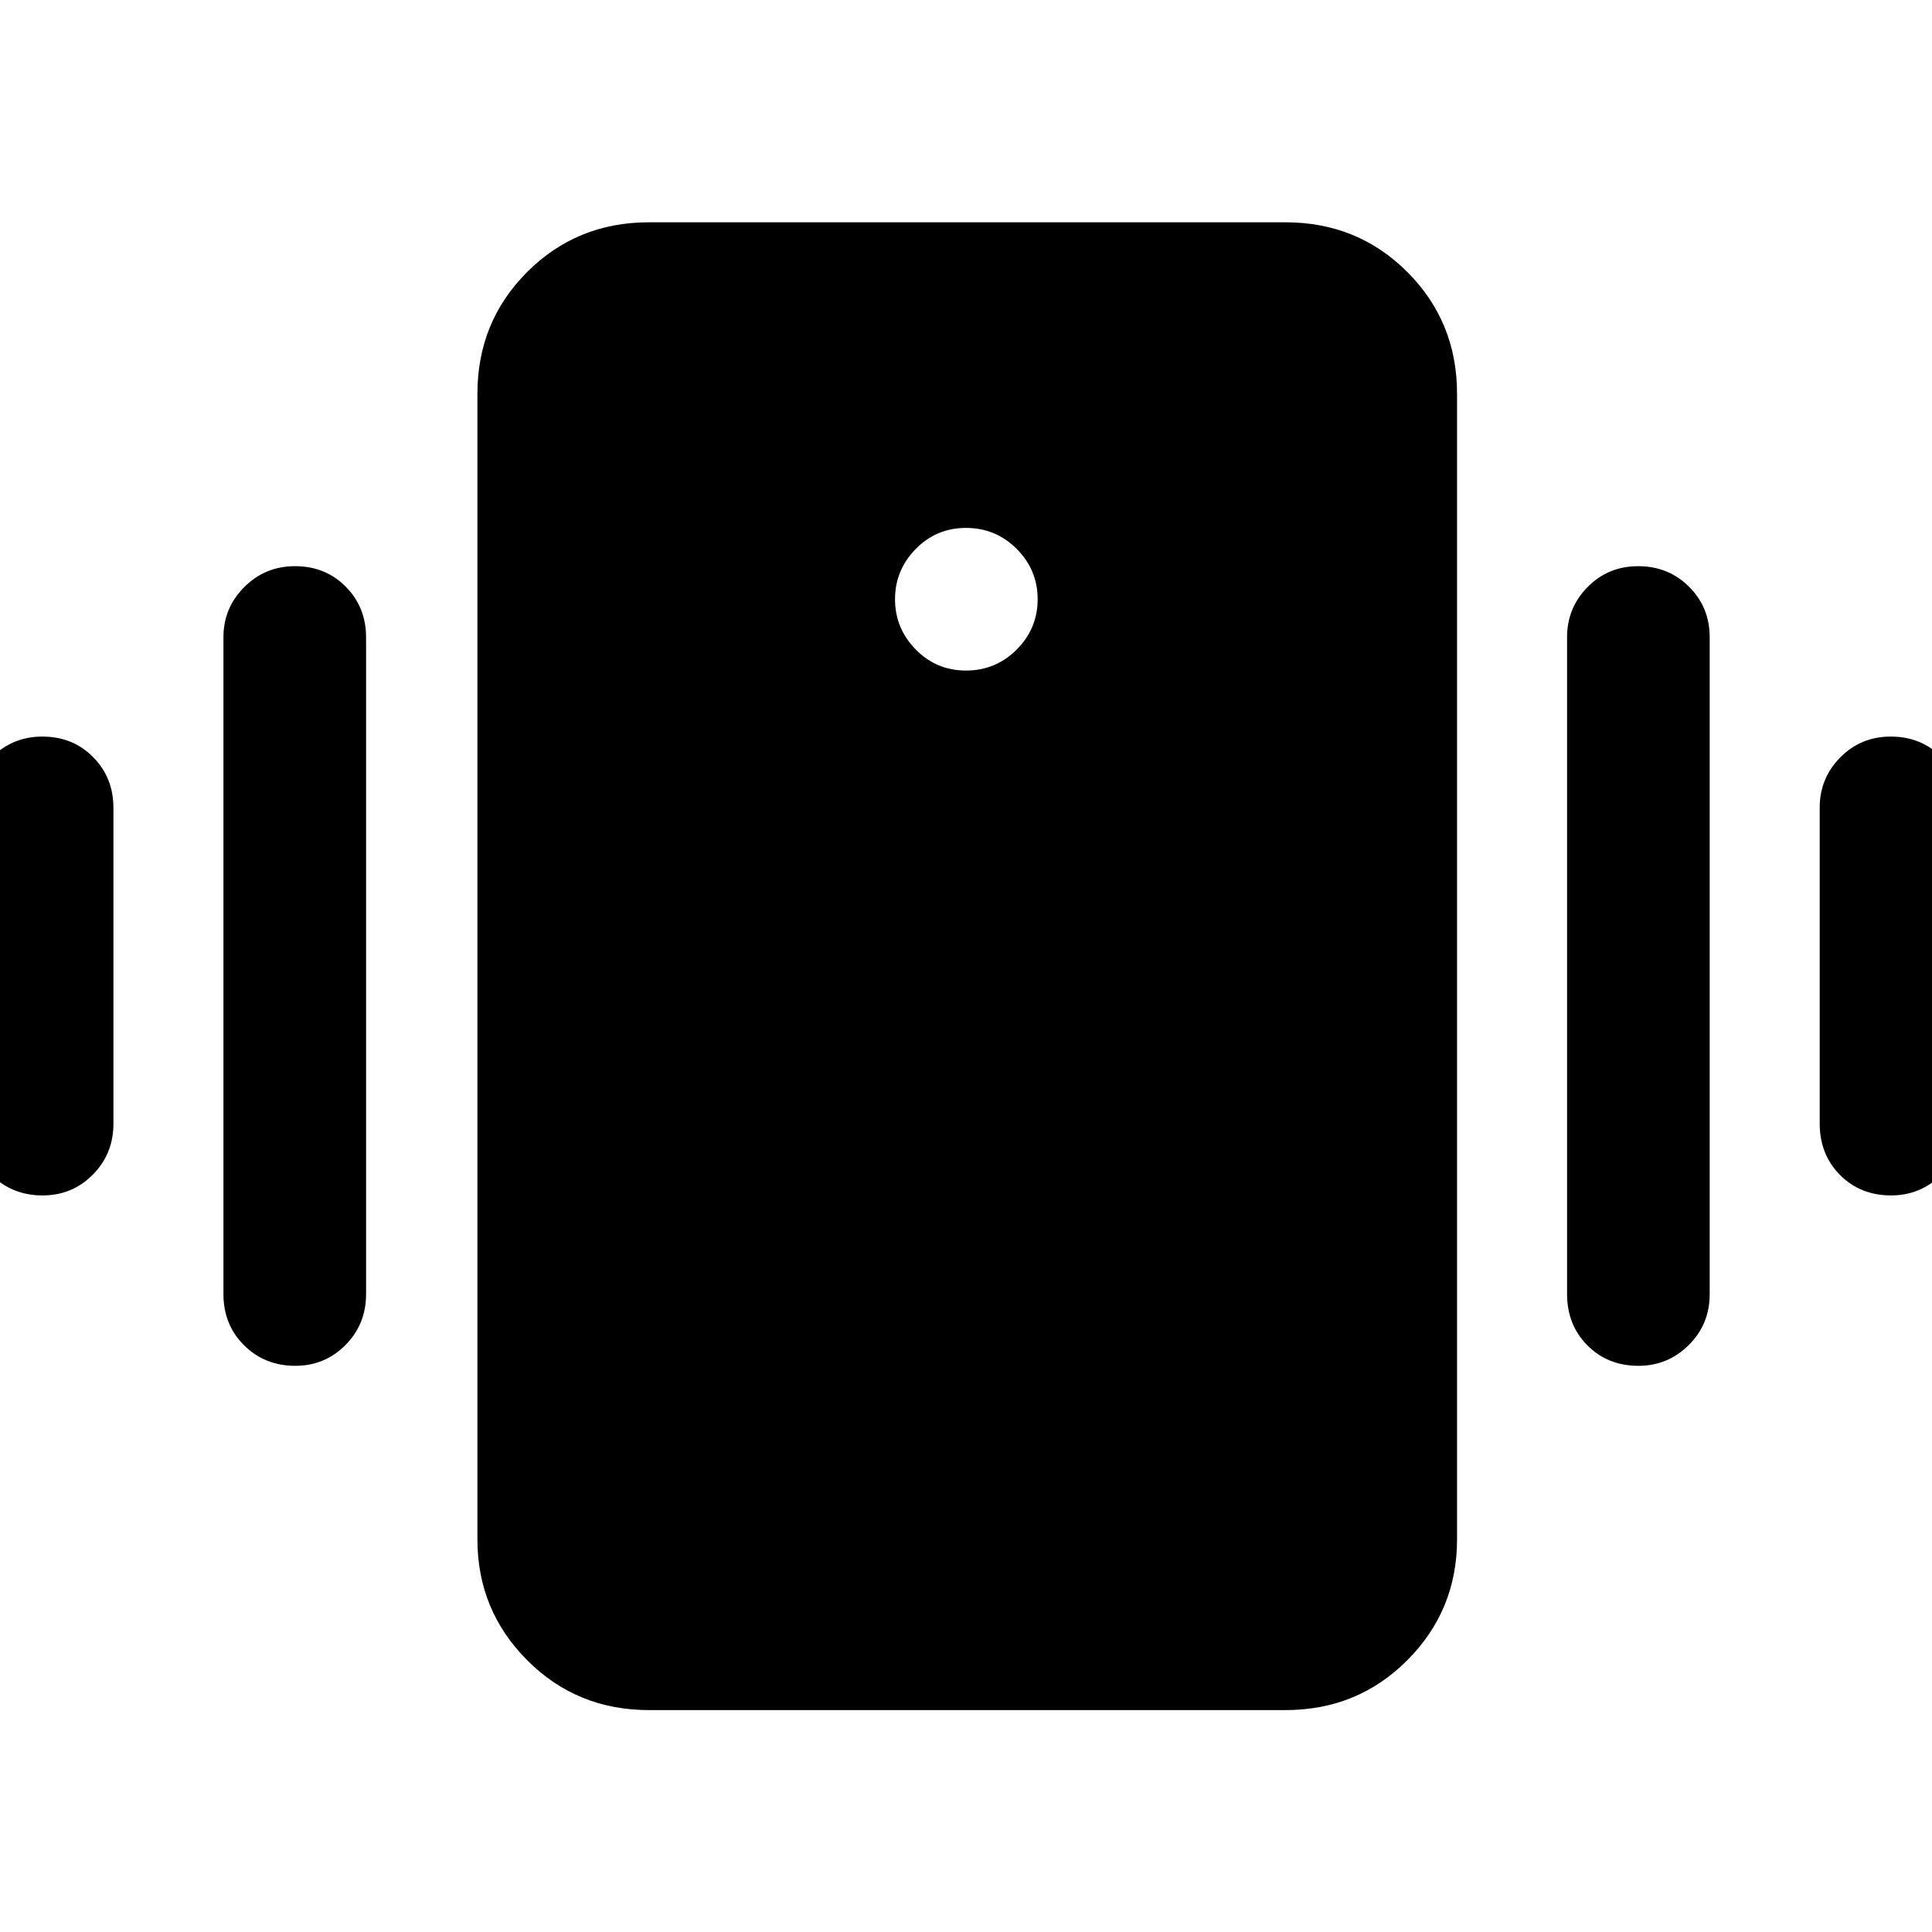 <svg xmlns="http://www.w3.org/2000/svg" height="40" viewBox="0 -960 960 960" width="40"><path d="M322.42-110.27q-35.78 0-60.49-24.8-24.7-24.79-24.7-60.02v-569.26q0-35.78 24.7-60.48 24.71-24.71 60.49-24.71h316.39q35.78 0 60.49 24.71 24.7 24.7 24.7 60.48v569.26q0 35.23-24.7 60.02-24.71 24.8-60.49 24.8H322.42ZM480-626.81q14.76 0 25.18-10.42 10.42-10.43 10.42-25.02 0-14.58-10.42-25.01-10.42-10.42-25.18-10.42t-25.01 10.5q-10.26 10.49-10.26 24.93 0 14.45 10.26 24.94 10.25 10.5 25.01 10.5ZM-14.51-401.75v-156.98q0-14.55 10.37-24.91T21.04-594q15.14 0 25.23 10.2t10.09 25.21v156.99q0 14.93-10.23 25.27Q35.9-366 21.16-366q-15.11 0-25.39-10.17-10.28-10.18-10.28-25.58Zm125.54 84.74V-643.4q0-14.55 10.37-24.91 10.36-10.36 25.18-10.36 15.14 0 25.23 10.2t10.09 25.15v326.39q0 14.93-10.23 25.26-10.24 10.34-24.97 10.34-15.12 0-25.39-10.18-10.28-10.17-10.28-25.5Zm793.17-84.74v-156.98q0-14.55 10.21-24.91T939.57-594q14.95 0 25.23 10.2 10.27 10.2 10.27 25.21v156.99q0 14.93-10.39 25.27Q954.29-366 939.69-366q-15.31 0-25.4-10.17-10.09-10.18-10.09-25.58Zm-125.53 84.74V-643.4q0-14.55 10.2-24.91 10.21-10.36 25.16-10.36t25.23 10.2q10.28 10.2 10.28 25.15v326.39q0 14.93-10.39 25.26-10.4 10.34-25 10.34-15.3 0-25.39-10.18-10.09-10.17-10.09-25.5Z"/></svg>